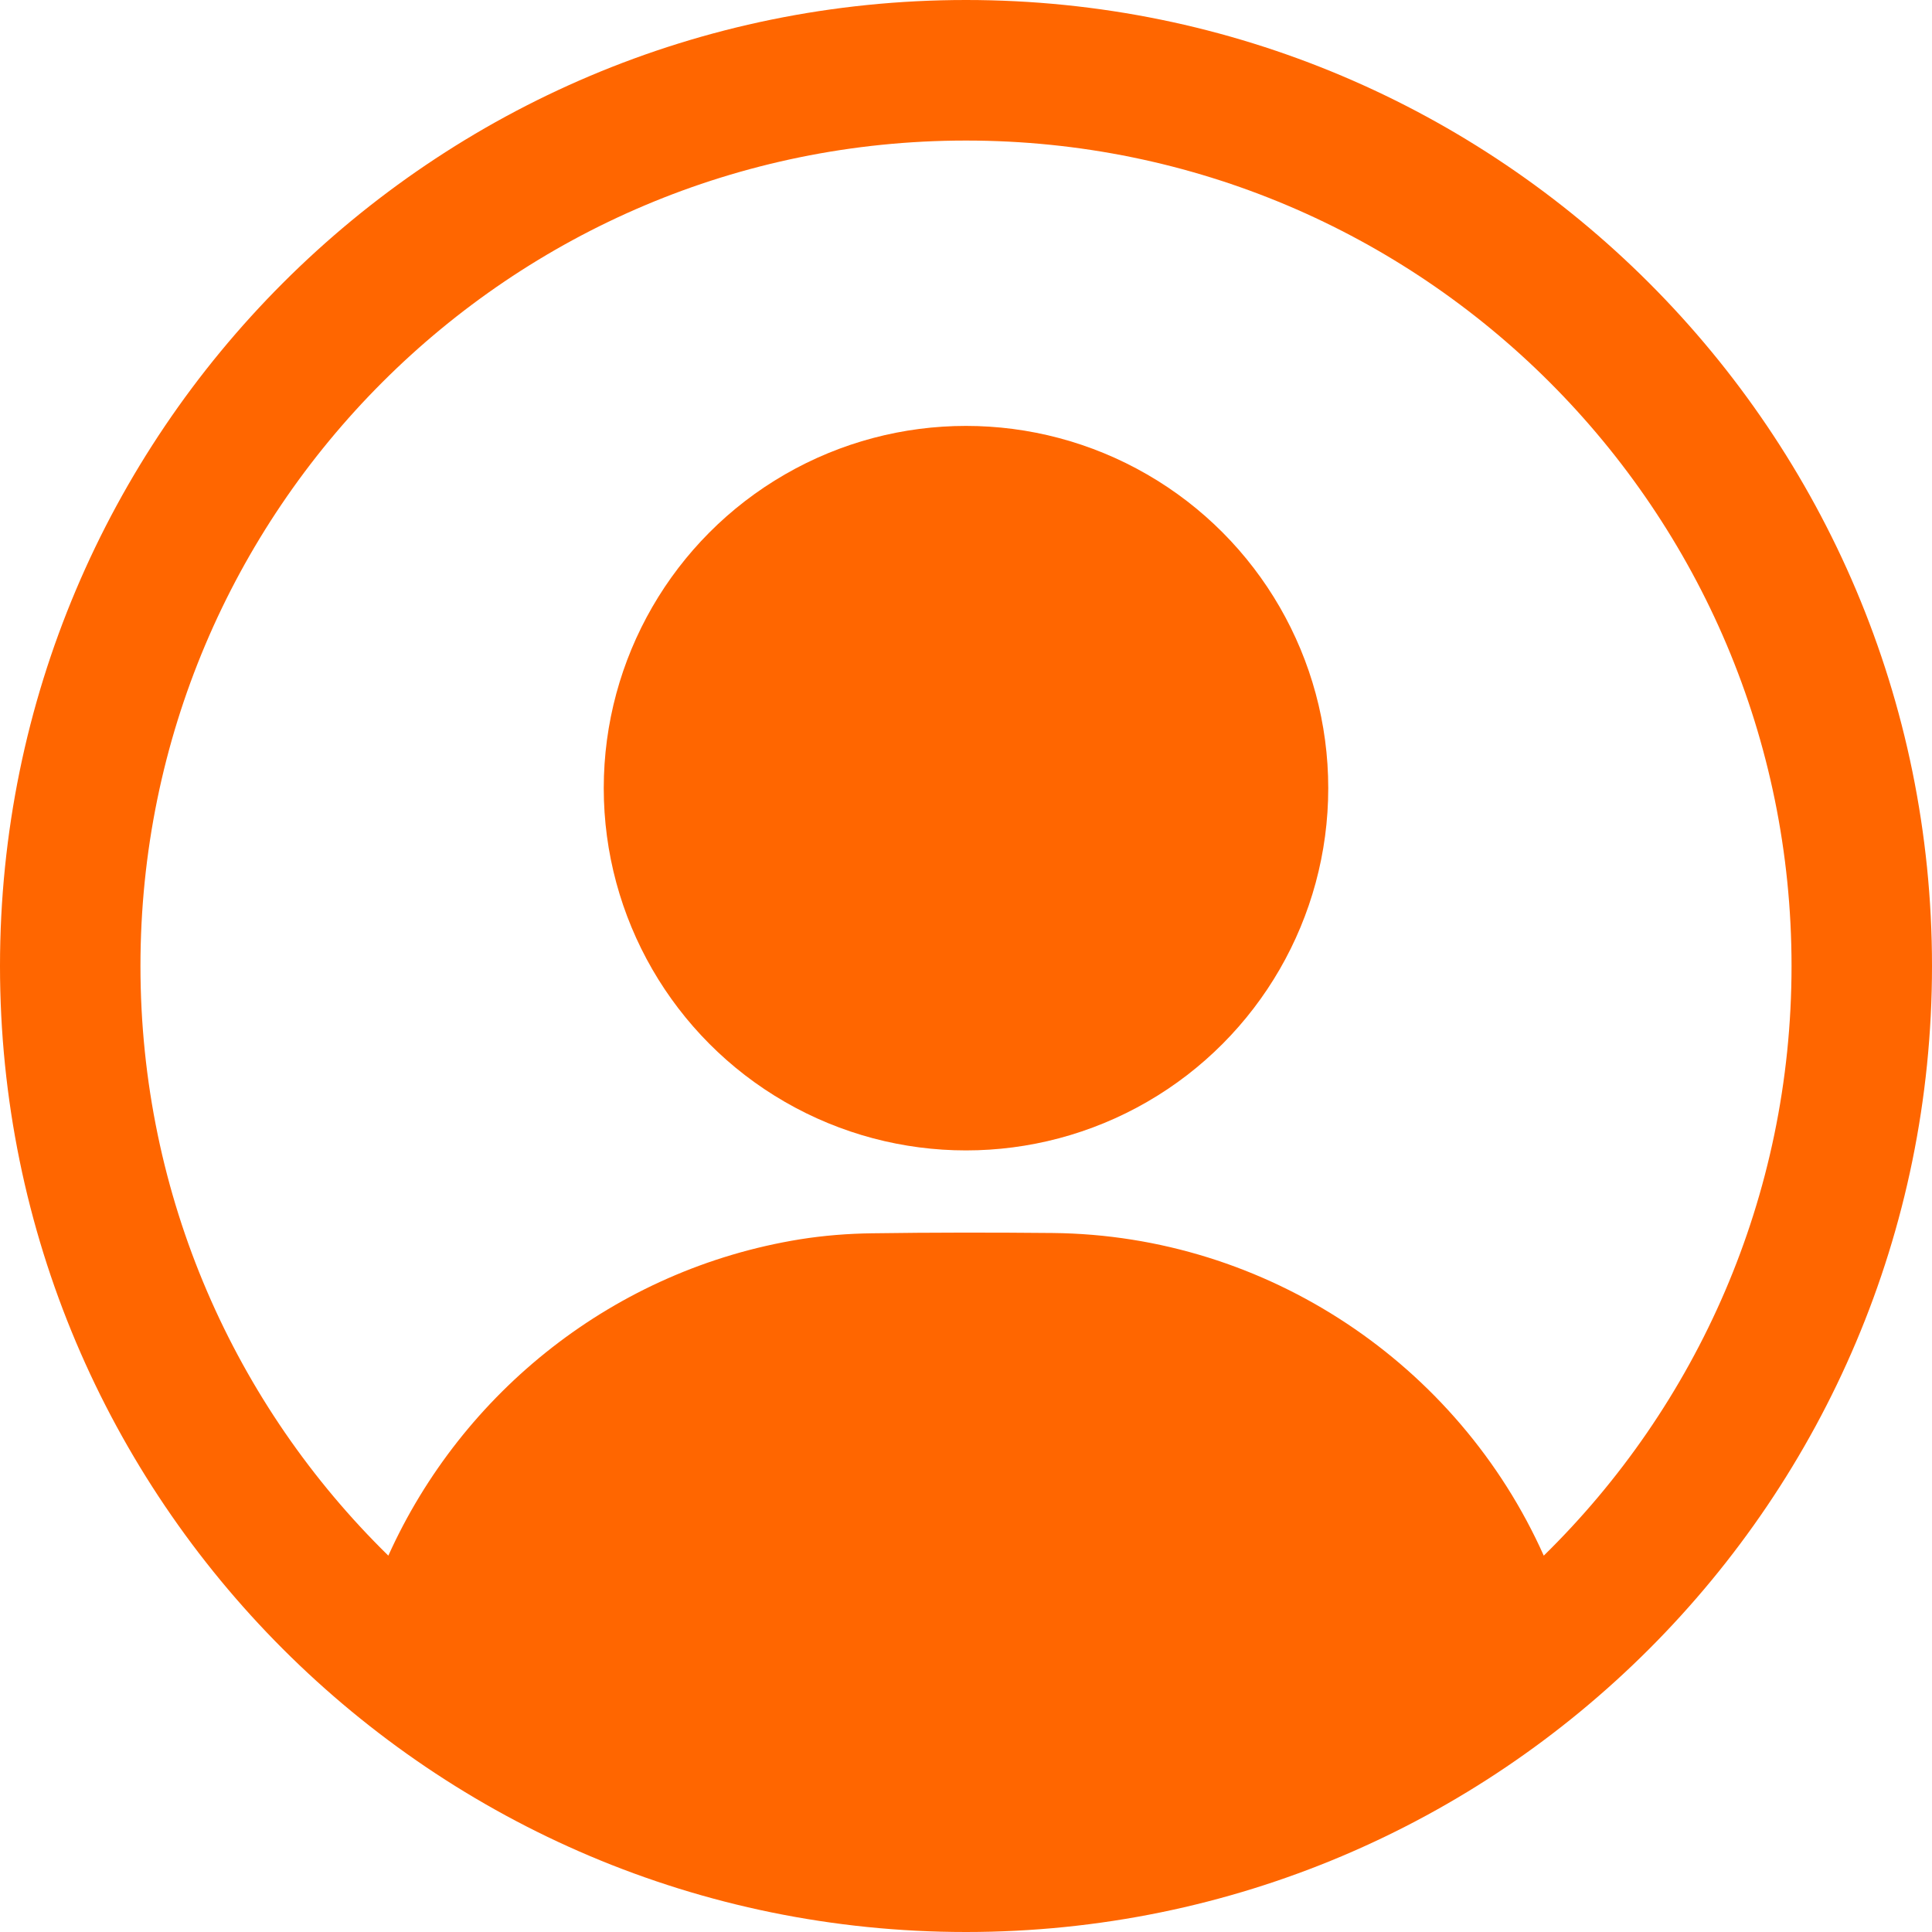 <?xml version="1.0" encoding="UTF-8"?><svg id="Layer_1" xmlns="http://www.w3.org/2000/svg" viewBox="0 0 200 200"><defs><style>.cls-1{fill:#ff6600;stroke-width:0px;}</style></defs><circle class="cls-1" cx="100" cy="81.59" r="37.5"/><path class="cls-1" d="m100,0C44.77,0,0,44.78,0,100s44.77,100,100,100,100-44.77,100-100S155.23,0,100,0Zm59.81,161.04c-8.85-19.81-28.66-33.18-50.83-33.4-6.23-.06-12.47-.06-18.7.03-2.49.03-5,.23-7.45.62-19.24,3.11-35,15.83-42.63,32.75-15.83-15.5-25.66-37.12-25.66-61.04C14.54,52.81,52.8,14.55,100,14.55s85.46,38.26,85.46,85.45c0,23.91-9.82,45.53-25.65,61.04Z"/></svg>